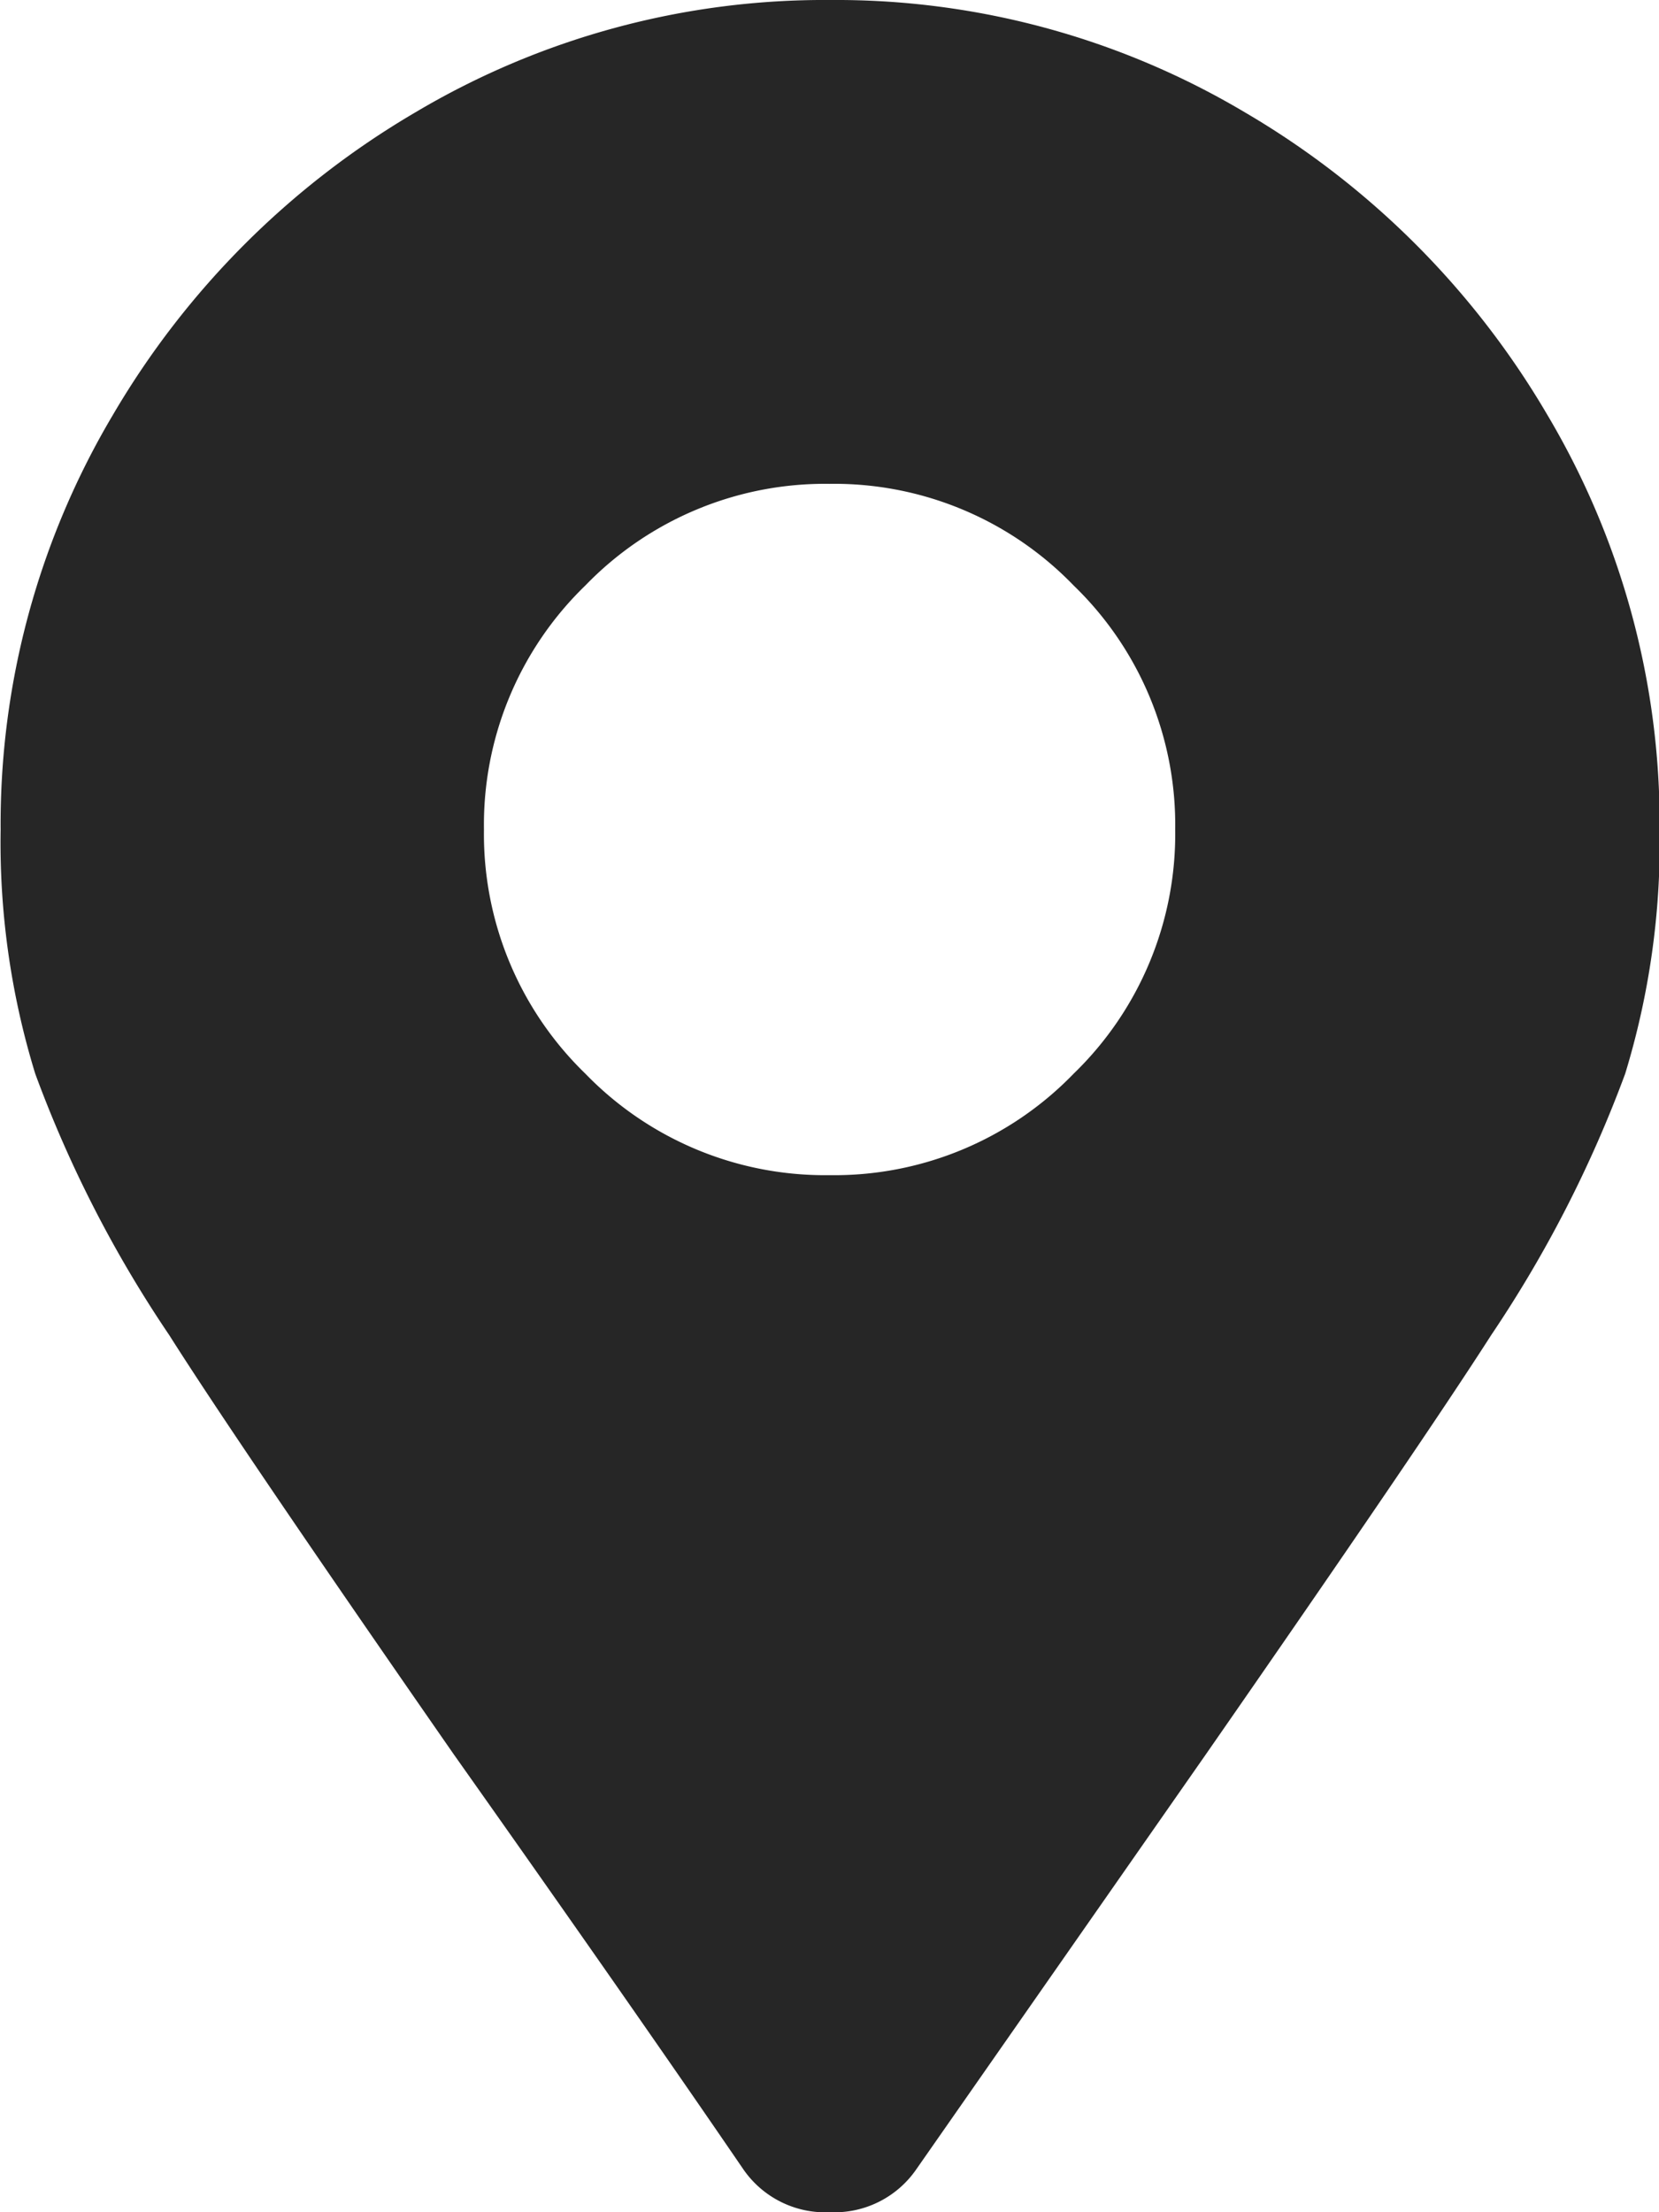 <svg xmlns="http://www.w3.org/2000/svg" width="10.5" height="14" viewBox="0 0 10.5 14"><defs><style>.a{fill:#262626;}</style></defs><path class="a" d="M-5399.98-5652.322q-.711-1.04-1.832-2.625-1.367-1.968-1.8-2.652a7.684,7.684,0,0,1-.848-1.654,4.976,4.976,0,0,1-.219-1.545,5.069,5.069,0,0,1,.711-2.625,5.354,5.354,0,0,1,1.914-1.914,5.067,5.067,0,0,1,2.625-.711,5.064,5.064,0,0,1,2.625.711,5.35,5.35,0,0,1,1.914,1.914,5.064,5.064,0,0,1,.711,2.625,5.007,5.007,0,0,1-.218,1.545,7.781,7.781,0,0,1-.848,1.654q-.438.684-1.805,2.652l-1.832,2.625a.629.629,0,0,1-.547.274A.63.63,0,0,1-5399.98-5652.322Zm.547-6.289a2.107,2.107,0,0,0,1.545-.642,2.11,2.11,0,0,0,.643-1.545,2.106,2.106,0,0,0-.643-1.545,2.106,2.106,0,0,0-1.545-.643,2.11,2.11,0,0,0-1.545.643,2.107,2.107,0,0,0-.642,1.545,2.111,2.111,0,0,0,.642,1.545A2.111,2.111,0,0,0-5399.433-5658.611Z" transform="translate(5404.683 5666.048)"/></svg>